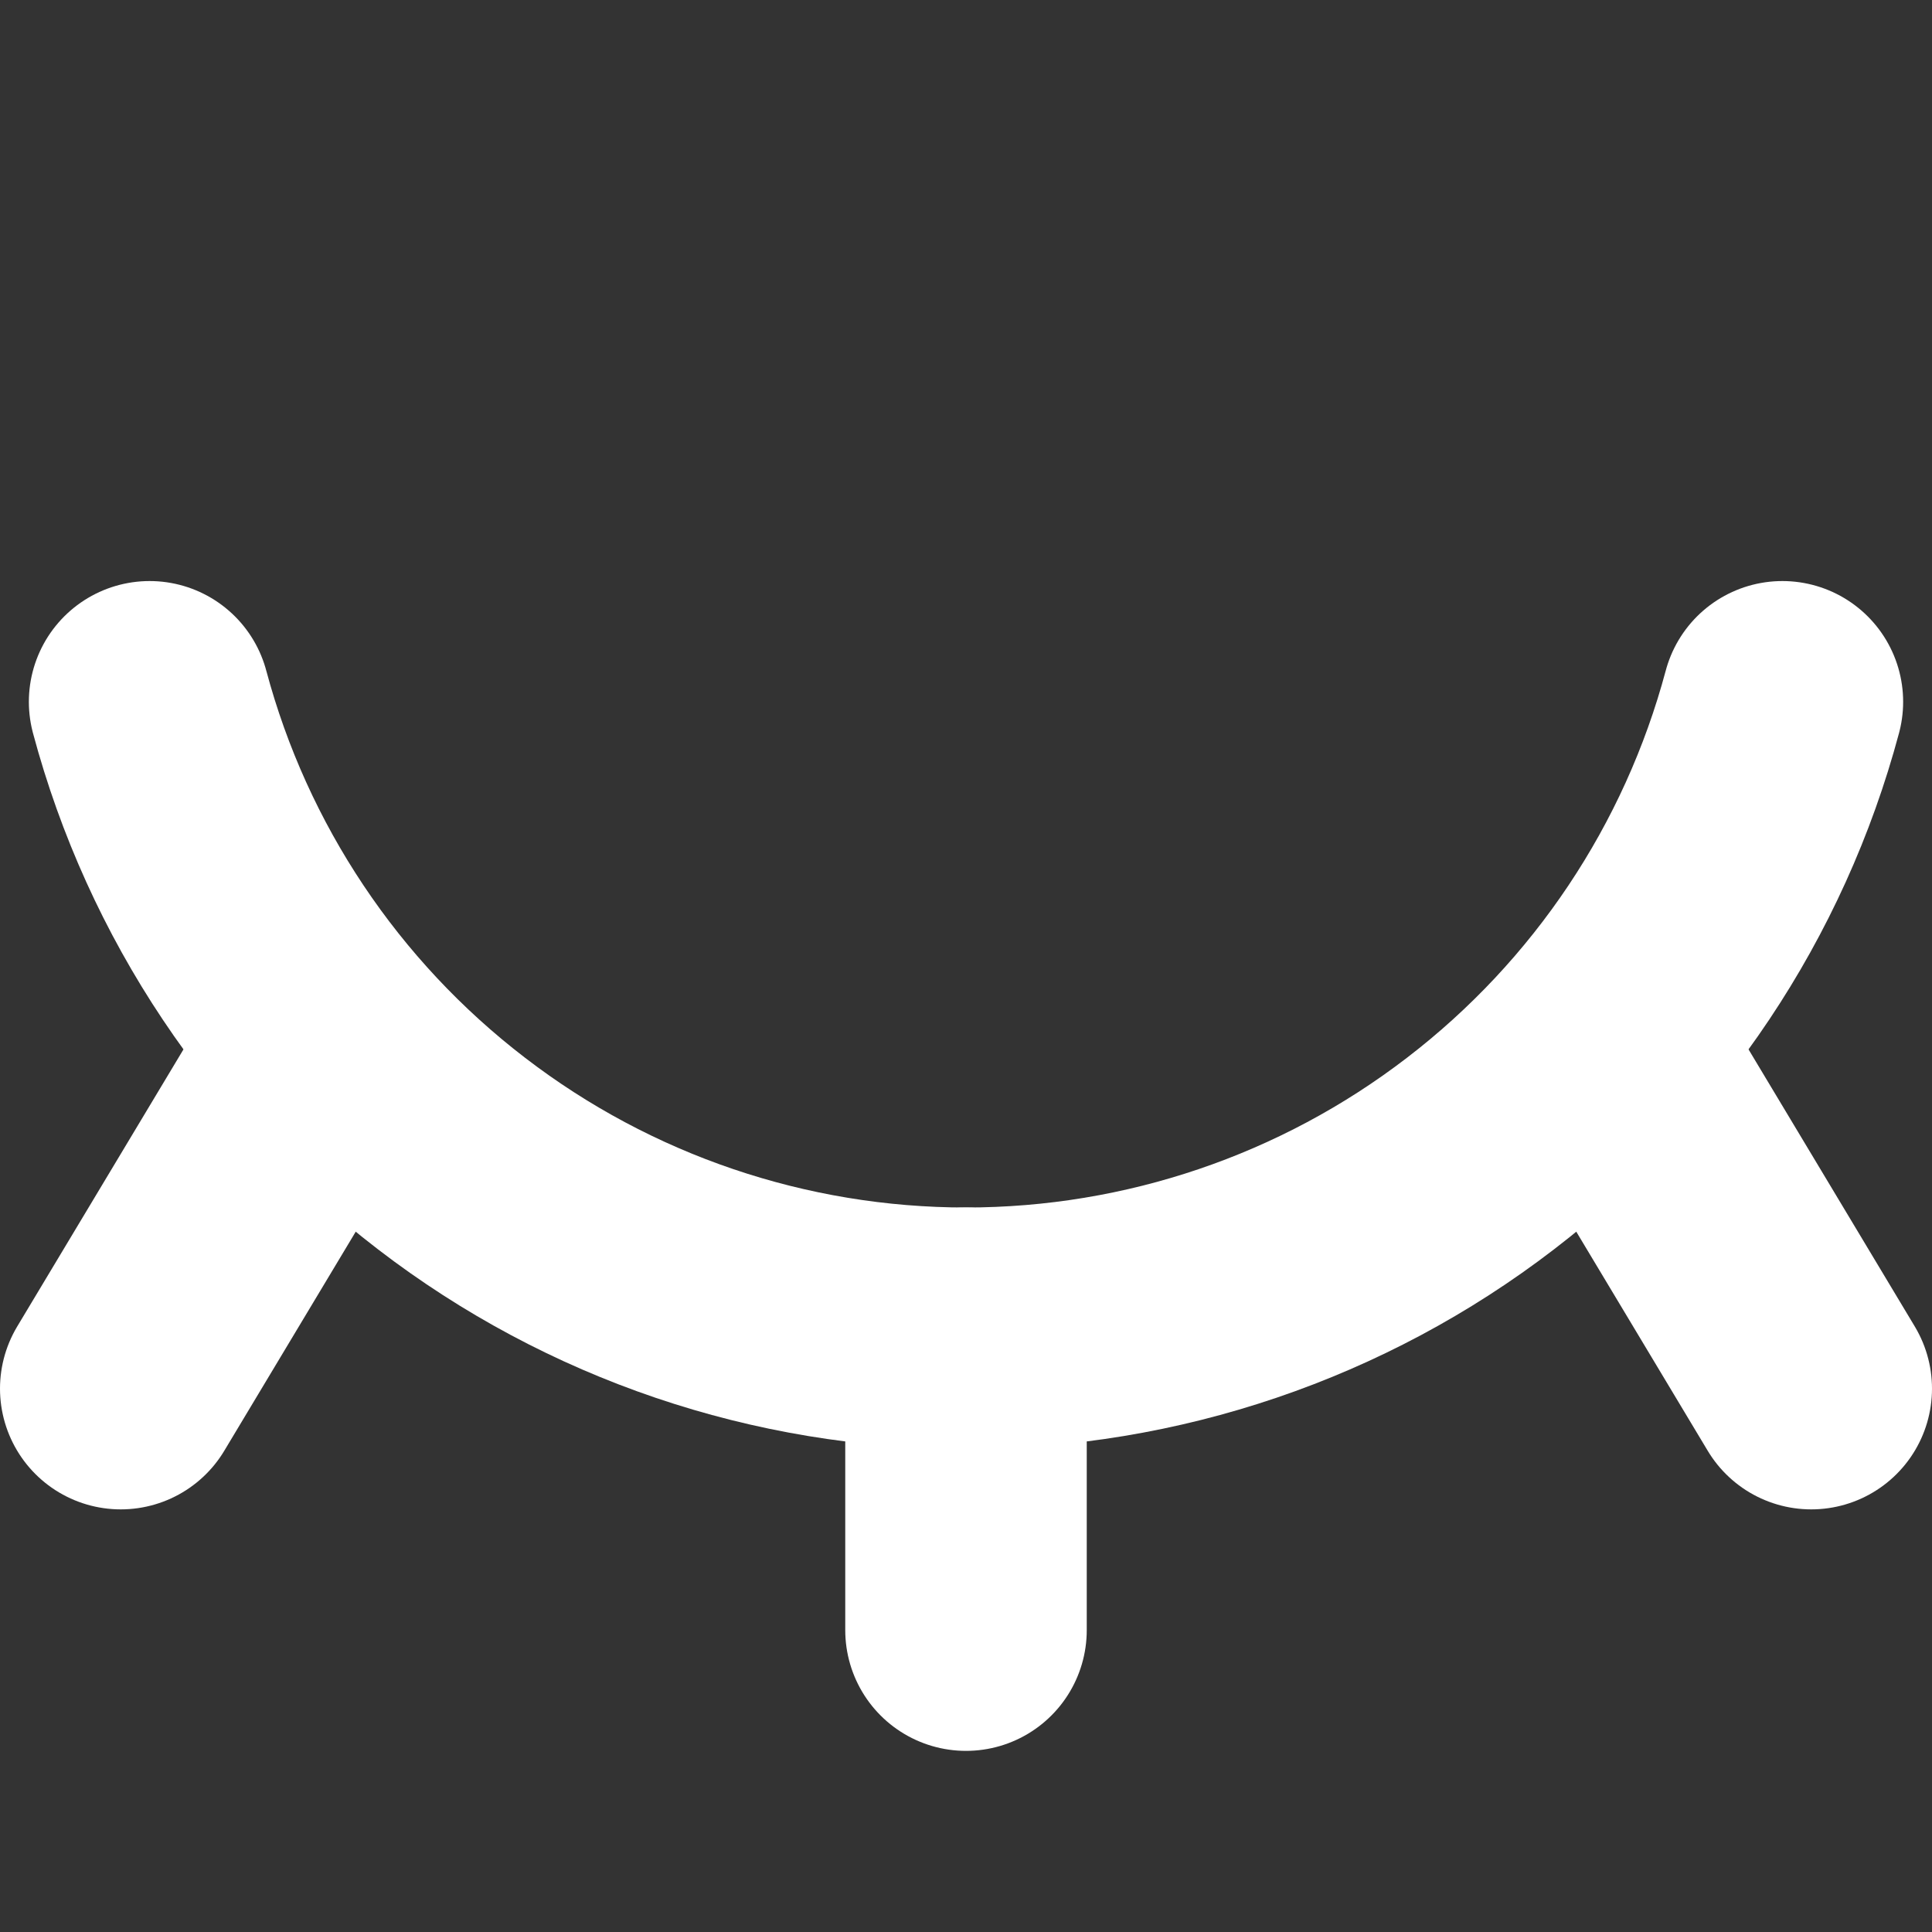 <svg width="16" height="16" viewBox="0 0 16 16" fill="none" xmlns="http://www.w3.org/2000/svg">
<rect x="0" y="0" width="16" height="16" fill="#333333" stroke="none"/>
<g clip-path="url(#clip0_1538_9745)">
<path d="M1.239 5.812C1.637 7.3 2.516 8.615 3.739 9.553C4.961 10.492 6.459 11 8 11C9.541 11 11.039 10.492 12.261 9.553C13.484 8.615 14.363 7.3 14.761 5.812" stroke="white" stroke-width="2" stroke-linecap="round" stroke-linejoin="round"/>
<path d="M2.5 9L1 11.5" stroke="white" stroke-width="2" stroke-linecap="round" stroke-linejoin="round"/>
<path d="M13.5 9L15 11.5" stroke="white" stroke-width="2" stroke-linecap="round" stroke-linejoin="round"/>
<path d="M8 11V13.5" stroke="white" stroke-width="2" stroke-linecap="round" stroke-linejoin="round"/>
</g>
<defs>
<clipPath id="clip0_1538_9745">
<rect width="16" height="16" fill="white"/>
</clipPath>
</defs>
</svg>
